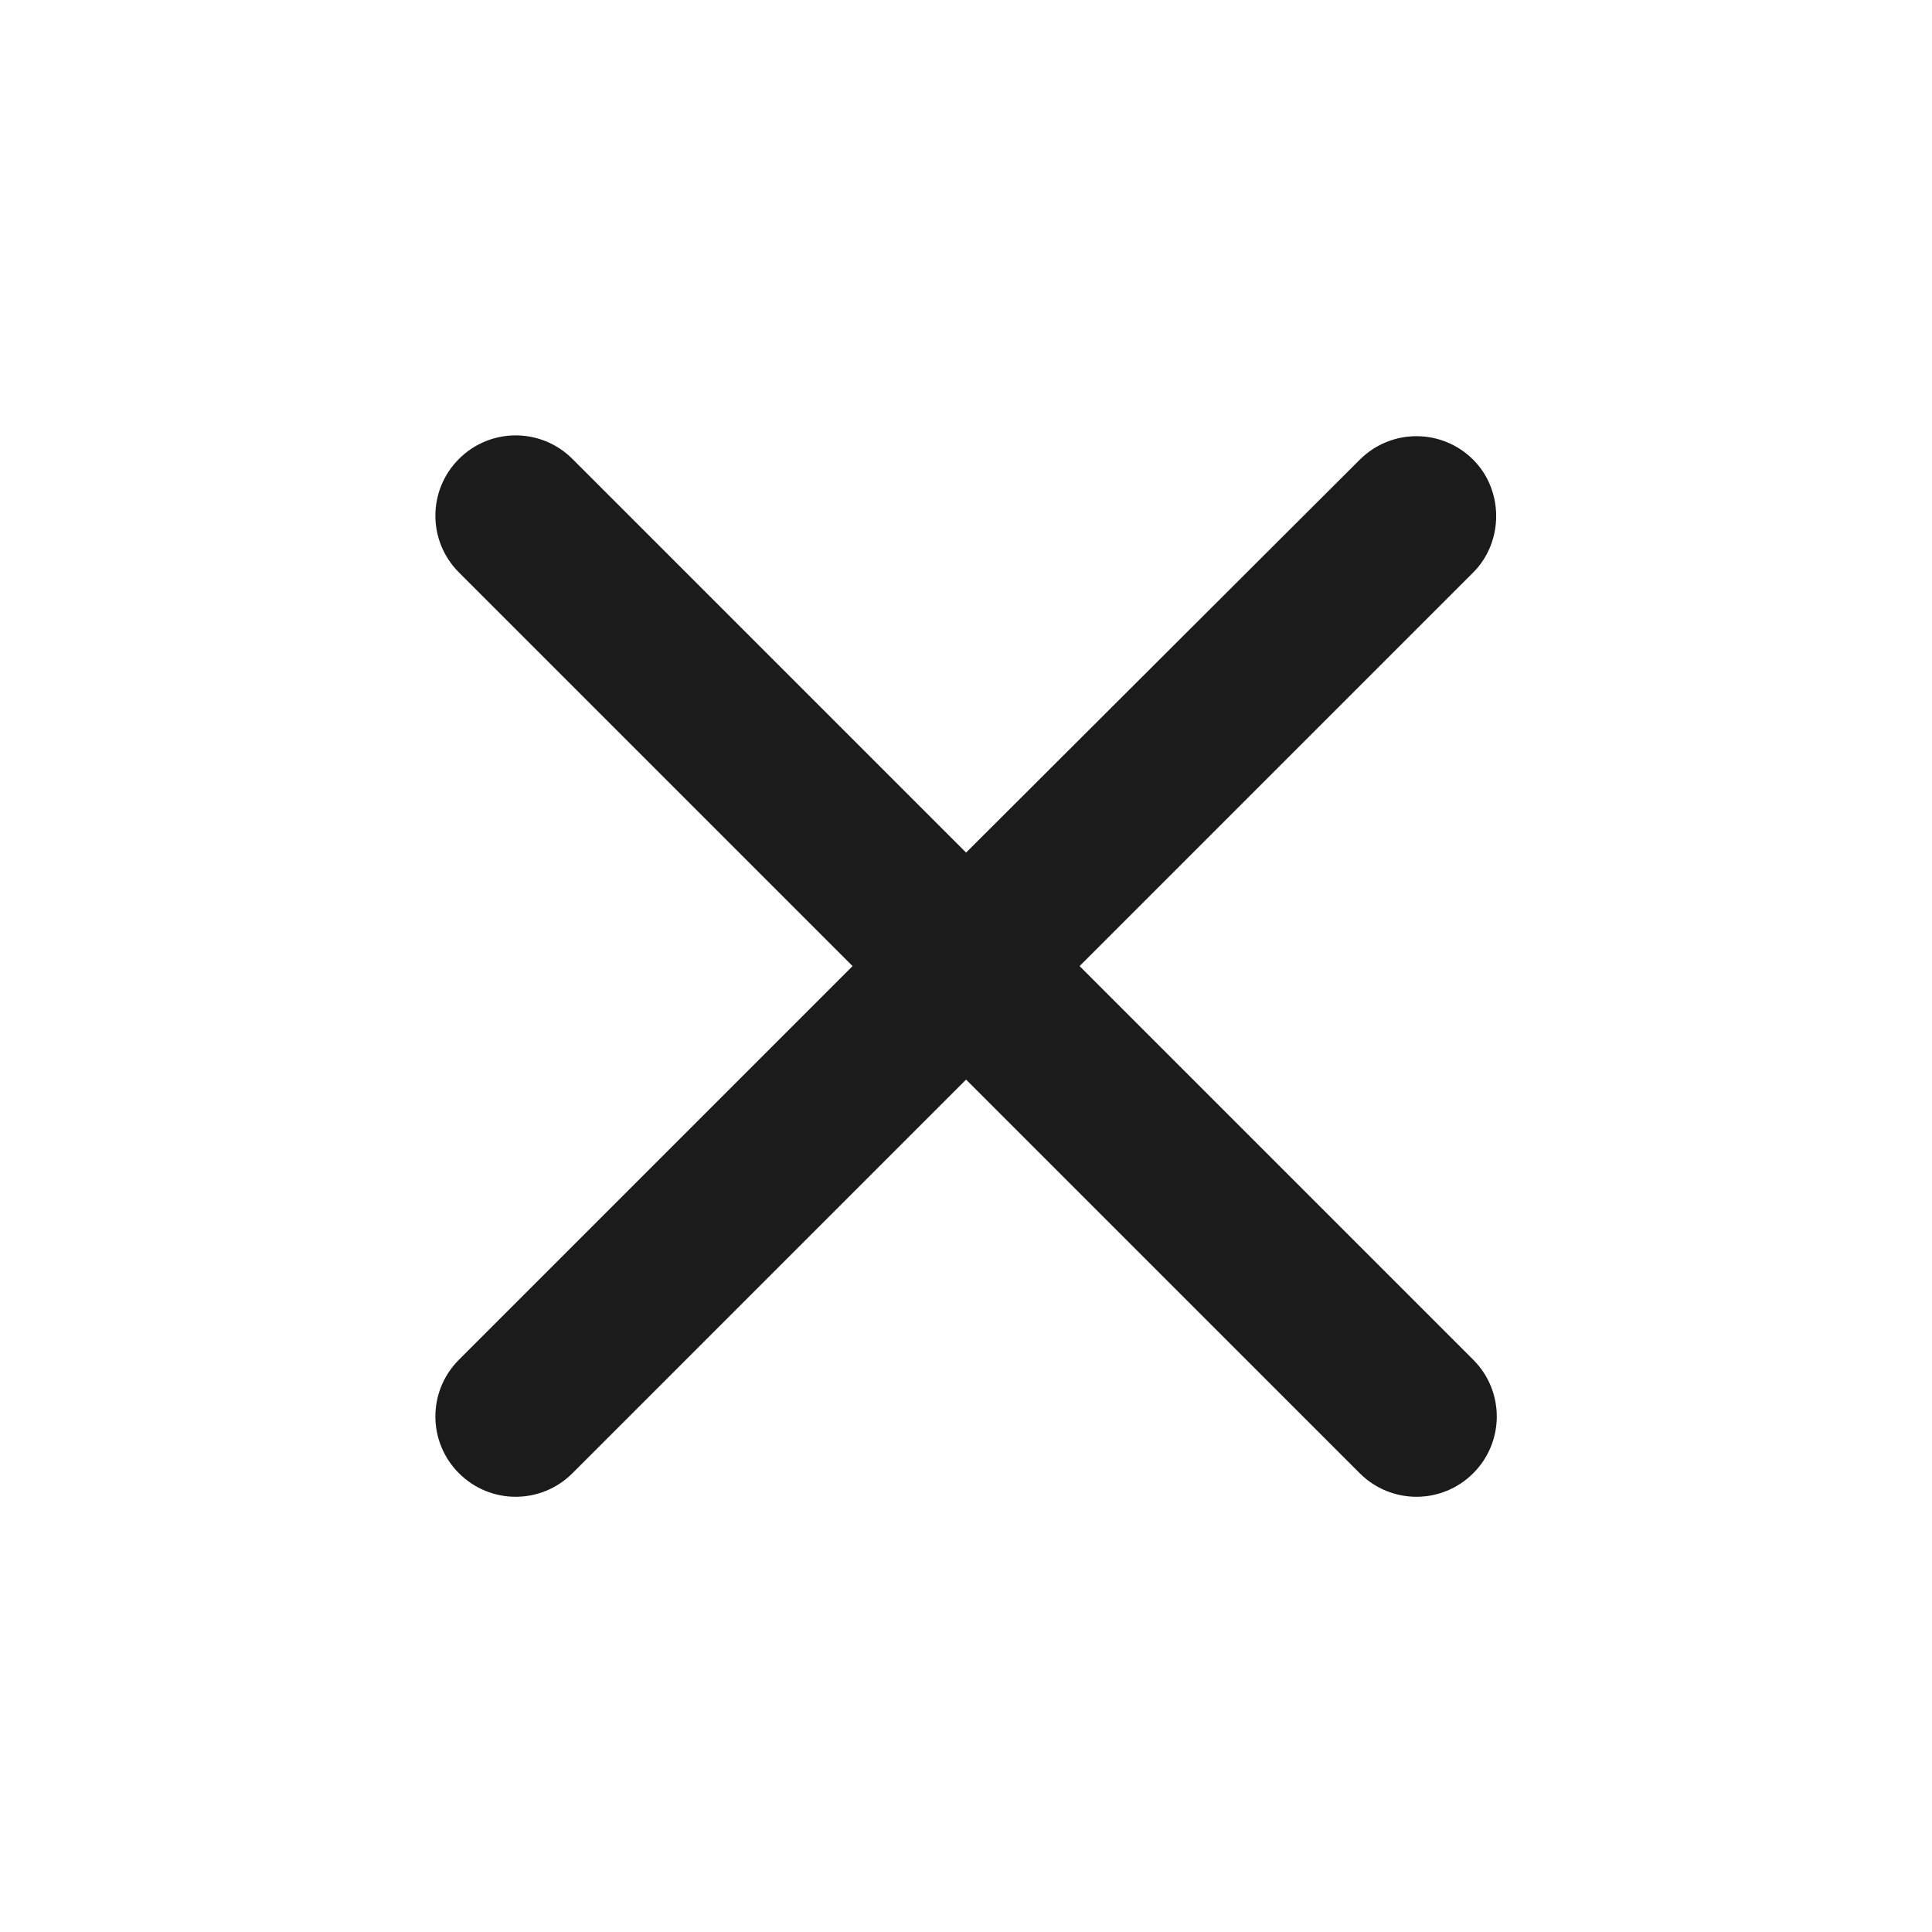 <svg width="24" height="24" viewBox="0 0 24 24" fill="none" xmlns="http://www.w3.org/2000/svg">
<g clip-path="url(#clip0_393_8895)">
<path d="M18.301 5.711C17.911 5.321 17.281 5.321 16.891 5.711L12.001 10.591L7.111 5.701C6.721 5.311 6.091 5.311 5.701 5.701C5.311 6.091 5.311 6.721 5.701 7.111L10.591 12.001L5.701 16.891C5.311 17.281 5.311 17.911 5.701 18.301C6.091 18.691 6.721 18.691 7.111 18.301L12.001 13.411L16.891 18.301C17.281 18.691 17.911 18.691 18.301 18.301C18.691 17.911 18.691 17.281 18.301 16.891L13.411 12.001L18.301 7.111C18.681 6.731 18.681 6.091 18.301 5.711Z" fill="#1B1B1C"/>
</g>
<defs>
<clipPath id="clip0_393_8895">
<rect width="24" height="24" fill="white"/>
</clipPath>
</defs>
</svg>
